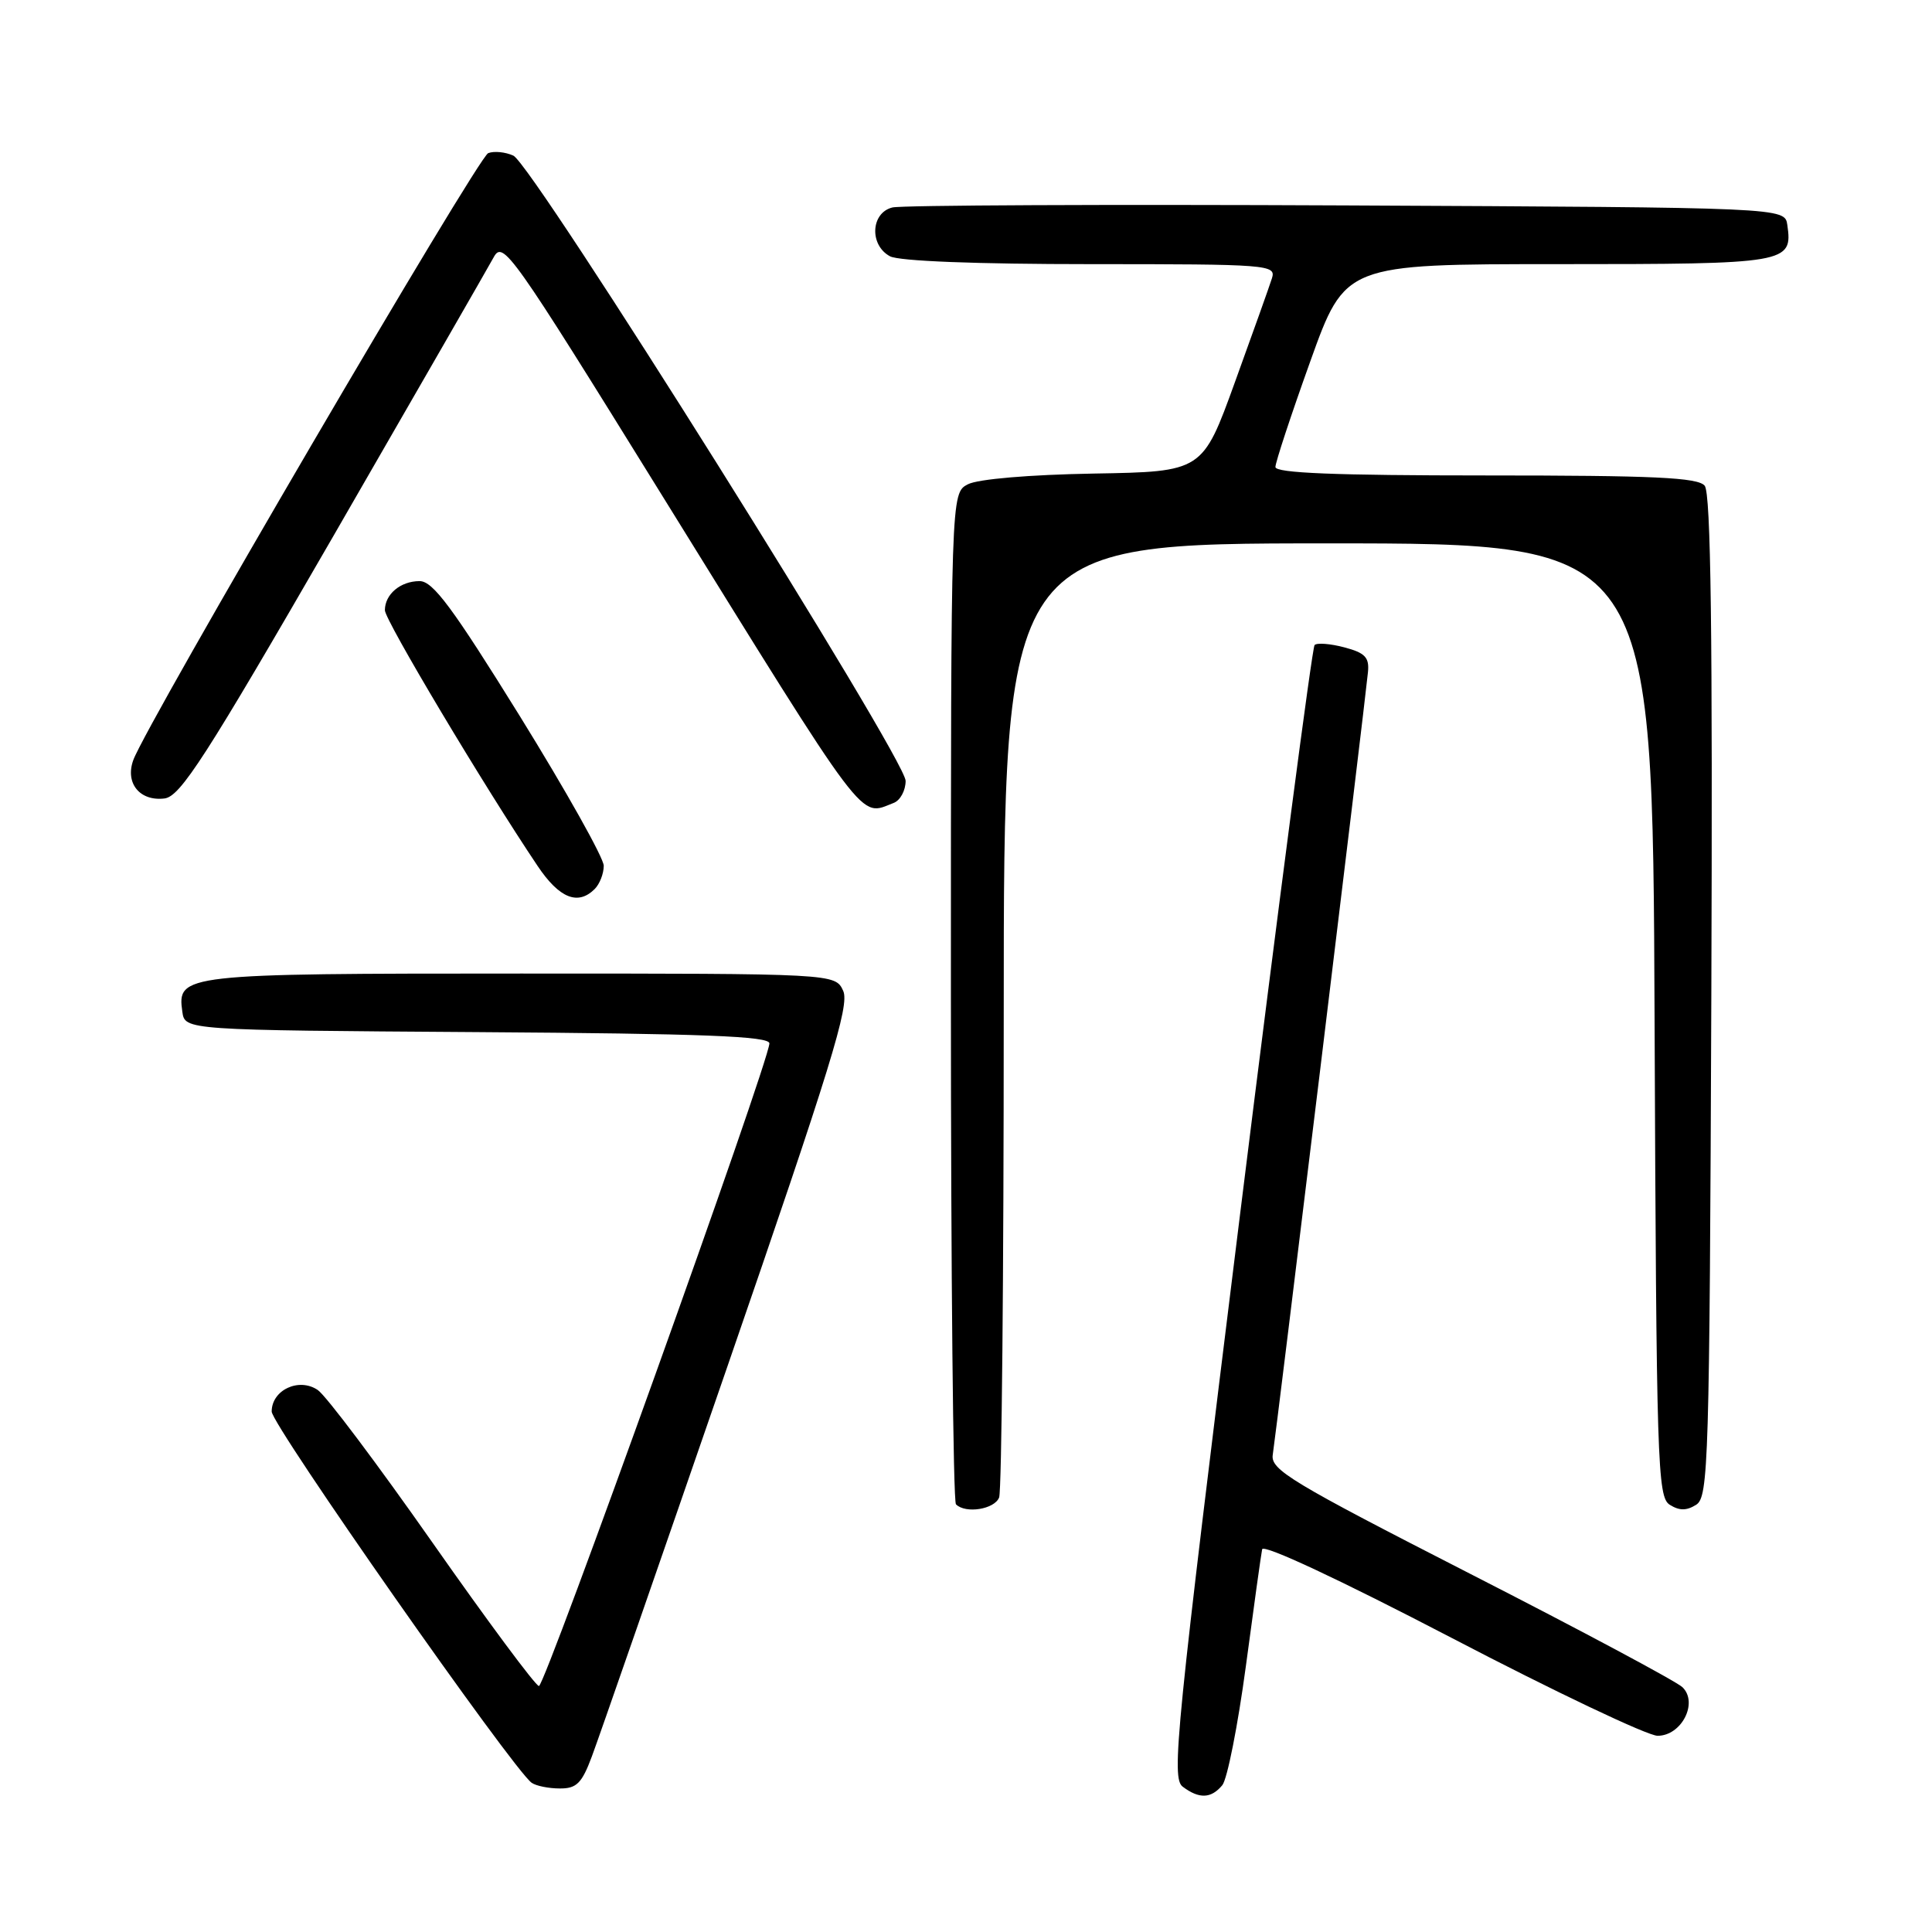 <?xml version="1.0" encoding="UTF-8" standalone="no"?>
<!DOCTYPE svg PUBLIC "-//W3C//DTD SVG 1.1//EN" "http://www.w3.org/Graphics/SVG/1.1/DTD/svg11.dtd" >
<svg xmlns="http://www.w3.org/2000/svg" xmlns:xlink="http://www.w3.org/1999/xlink" version="1.1" viewBox="0 0 256 256">
 <g >
 <path fill="currentColor"
d=" M 161.96 236.55 C 162.62 235.75 164.02 228.66 165.08 220.80 C 166.13 212.93 167.10 205.96 167.24 205.29 C 167.40 204.57 177.52 209.31 192.37 217.04 C 206.04 224.17 218.32 230.00 219.64 230.00 C 222.82 230.00 225.06 225.61 222.93 223.56 C 222.14 222.80 209.53 216.06 194.89 208.58 C 170.98 196.35 168.32 194.75 168.65 192.74 C 169.03 190.44 180.84 93.42 181.26 89.08 C 181.46 87.11 180.89 86.51 178.14 85.78 C 176.29 85.29 174.52 85.15 174.19 85.47 C 173.87 85.80 169.43 119.69 164.33 160.78 C 155.78 229.73 155.19 235.60 156.72 236.75 C 158.90 238.39 160.48 238.33 161.96 236.55 Z  M 78.42 232.75 C 79.30 230.41 87.38 207.15 96.39 181.05 C 110.09 141.36 112.60 133.22 111.73 131.30 C 110.68 129.00 110.68 129.00 69.03 129.00 C 24.18 129.00 23.45 129.08 24.16 134.06 C 24.50 136.50 24.50 136.50 63.25 136.76 C 93.28 136.96 101.99 137.30 101.95 138.26 C 101.84 140.89 72.21 223.49 71.41 223.41 C 70.94 223.35 64.59 214.80 57.31 204.41 C 50.02 194.01 43.18 184.90 42.10 184.18 C 39.61 182.49 36.00 184.18 36.00 187.04 C 36.00 188.82 68.00 234.52 70.45 236.23 C 71.03 236.64 72.70 236.98 74.17 236.98 C 76.39 237.00 77.10 236.30 78.42 232.75 Z  M 132.39 198.42 C 132.73 197.55 133.00 168.75 133.00 134.42 C 133.00 72.00 133.00 72.00 175.99 72.00 C 218.99 72.00 218.99 72.00 219.24 135.14 C 219.48 194.03 219.62 198.36 221.25 199.39 C 222.53 200.19 223.47 200.19 224.75 199.39 C 226.38 198.36 226.52 193.88 226.76 132.00 C 226.94 83.88 226.70 65.35 225.88 64.36 C 224.98 63.27 219.17 63.00 196.88 63.00 C 176.92 63.00 169.00 62.68 169.00 61.88 C 169.00 61.26 171.08 54.96 173.62 47.88 C 178.24 35.00 178.24 35.00 206.50 35.00 C 236.93 35.00 237.55 34.89 236.83 29.81 C 236.50 27.50 236.50 27.50 178.50 27.22 C 146.60 27.07 119.49 27.19 118.25 27.49 C 115.38 28.19 115.17 32.48 117.93 33.96 C 119.12 34.60 129.43 35.00 144.50 35.00 C 168.09 35.00 169.11 35.08 168.54 36.87 C 168.22 37.89 166.01 44.08 163.64 50.62 C 159.34 62.50 159.34 62.50 144.92 62.75 C 136.38 62.90 129.58 63.48 128.25 64.17 C 126.00 65.34 126.00 65.34 126.00 132.00 C 126.00 168.67 126.30 198.97 126.67 199.33 C 127.94 200.61 131.79 199.99 132.39 198.42 Z  M 78.80 117.80 C 79.46 117.14 80.00 115.76 80.00 114.72 C 80.00 113.69 75.00 104.78 68.90 94.92 C 59.96 80.50 57.37 77.00 55.60 77.00 C 53.07 77.00 51.00 78.74 51.00 80.86 C 51.00 82.18 64.17 104.23 71.24 114.75 C 74.11 119.03 76.58 120.02 78.80 117.80 Z  M 118.42 106.39 C 119.29 106.06 120.00 104.74 120.00 103.47 C 120.00 100.53 70.61 21.81 68.02 20.62 C 66.97 20.14 65.47 19.99 64.69 20.29 C 63.32 20.81 19.35 95.99 17.66 100.72 C 16.55 103.78 18.53 106.20 21.80 105.80 C 23.90 105.54 27.22 100.39 44.19 71.00 C 55.14 52.02 64.69 35.42 65.41 34.10 C 66.65 31.82 67.68 33.27 87.60 65.44 C 115.33 110.20 113.80 108.16 118.42 106.39 Z "/>
</g>
</svg>